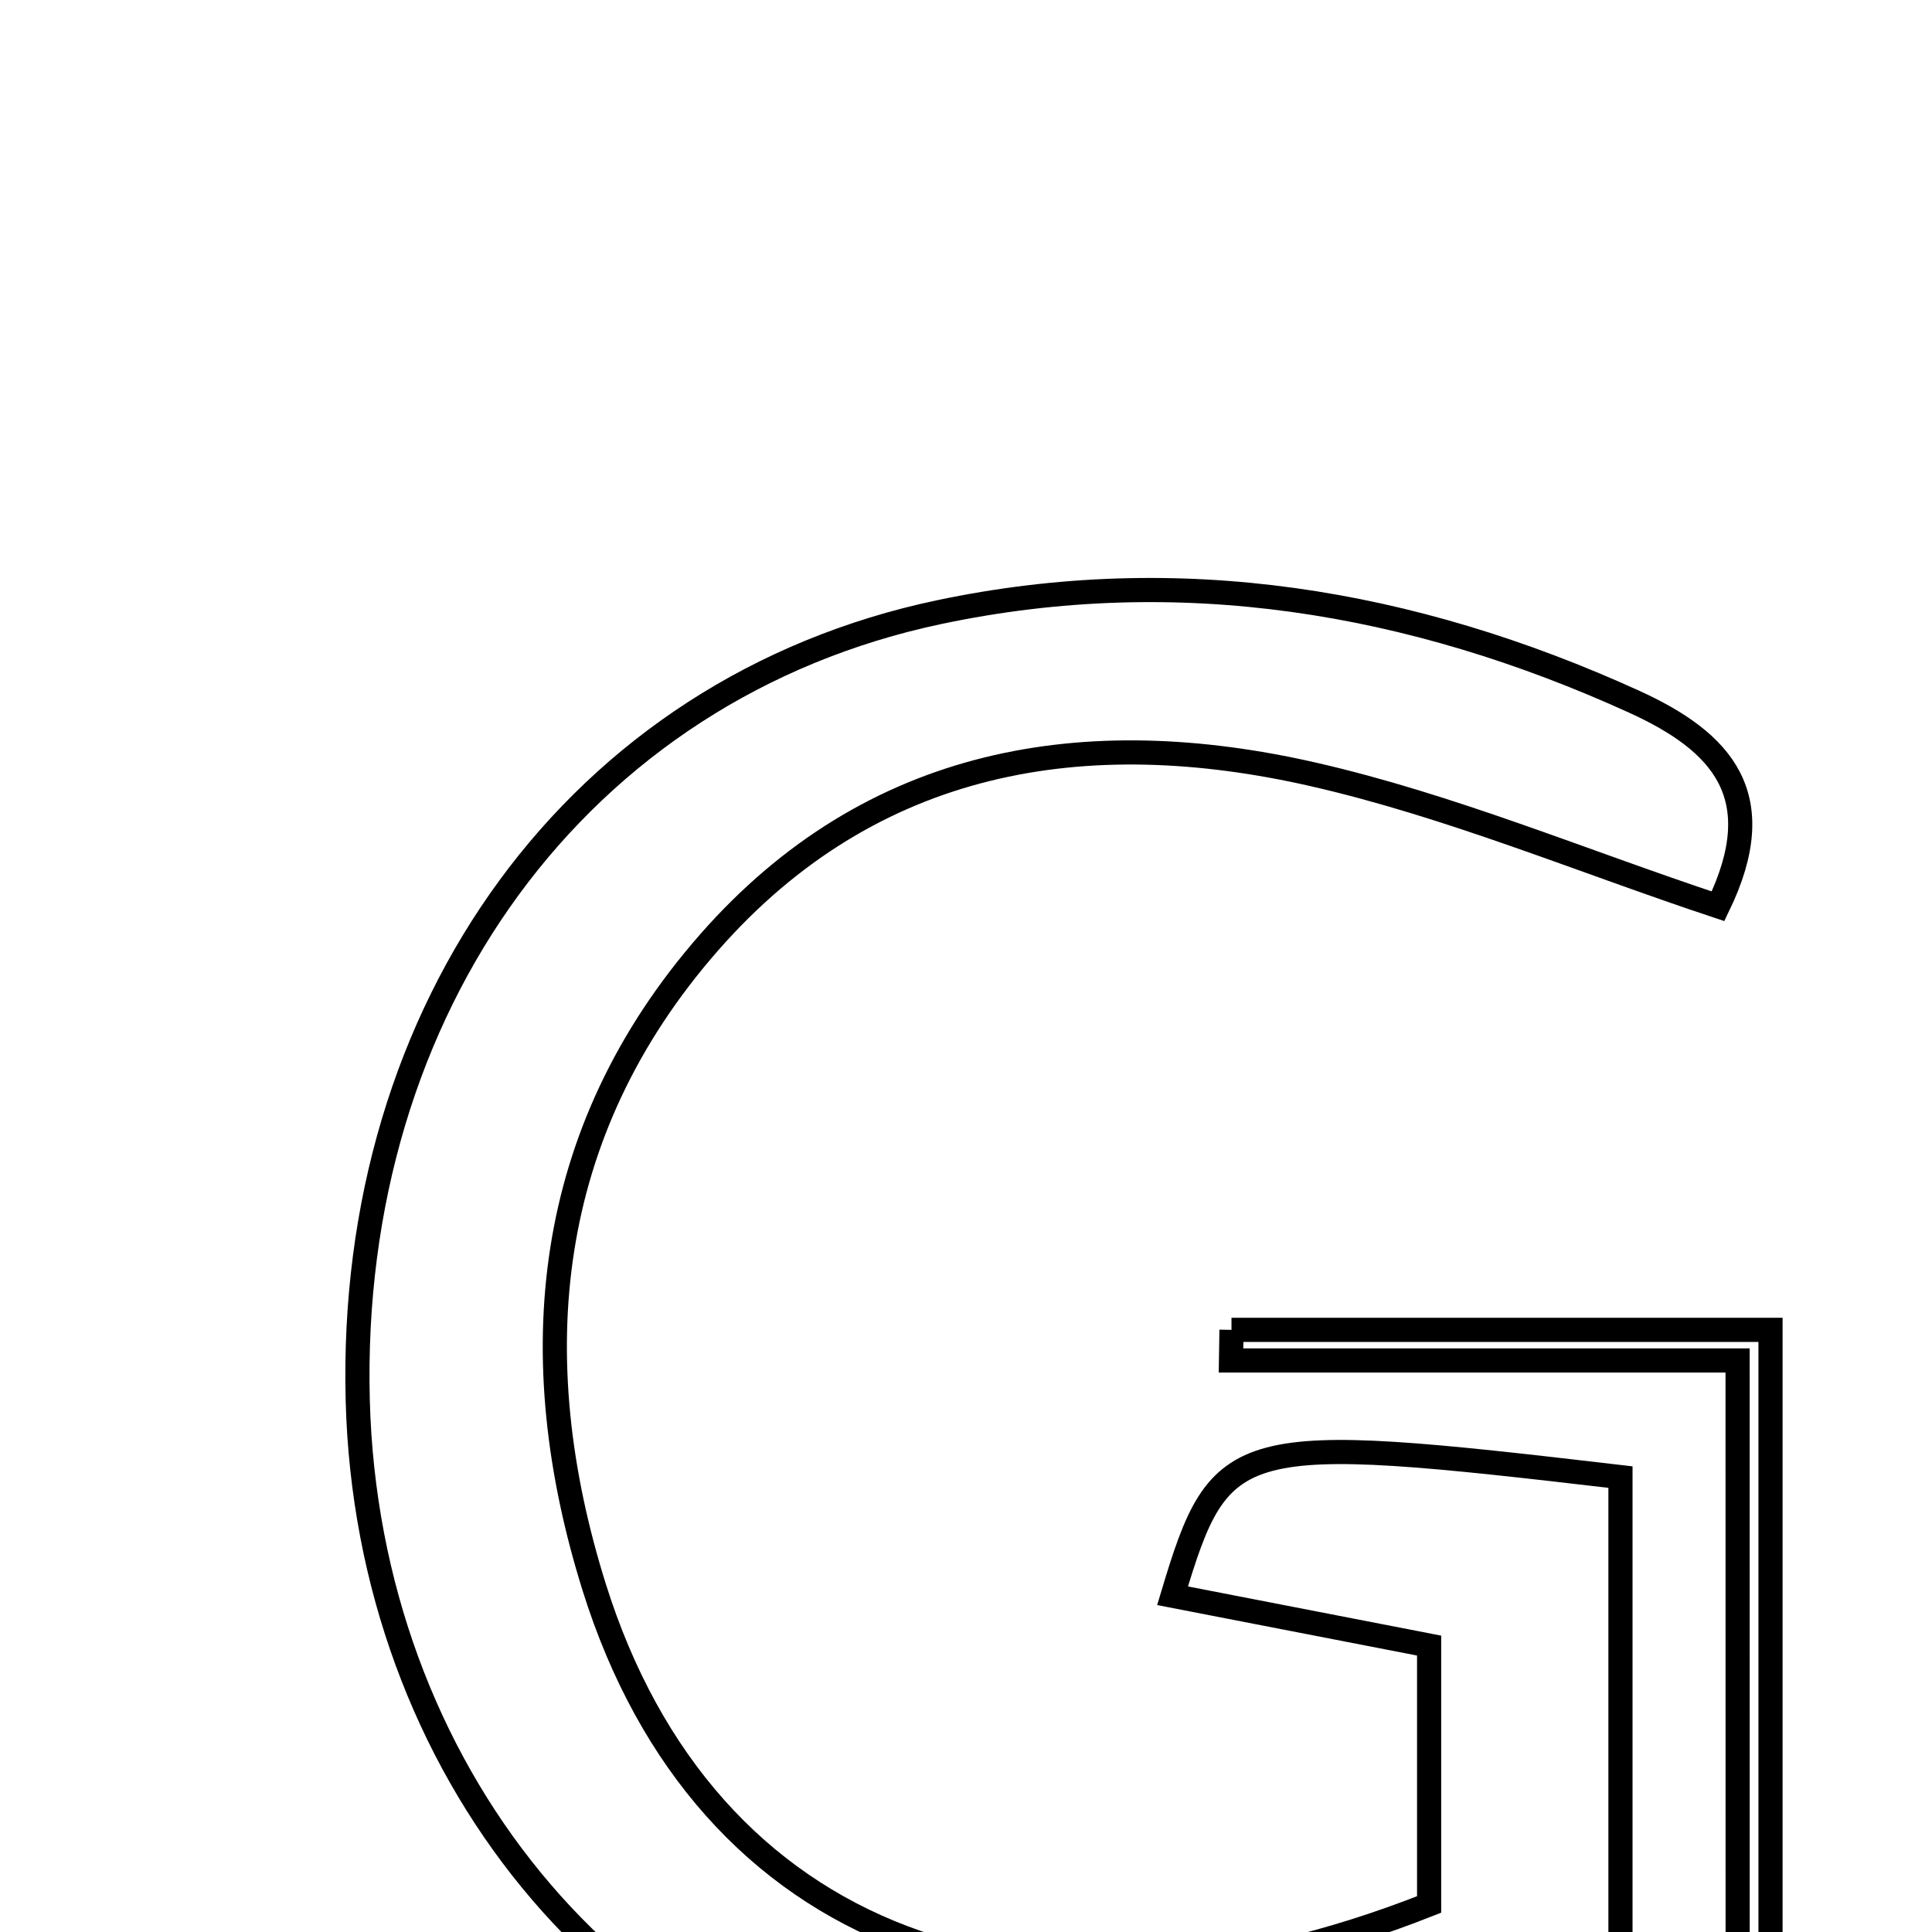 <svg xmlns="http://www.w3.org/2000/svg" viewBox="0.0 0.0 24.0 24.0" height="200px" width="200px"><path fill="none" stroke="black" stroke-width=".3" stroke-opacity="1.0"  filling="0" d="M11.667 7.604 C14.641 6.977 17.53 7.457 20.296 8.715 C21.395 9.215 22.007 9.887 21.342 11.258 C19.652 10.697 18.018 10.009 16.315 9.62 C13.486 8.974 10.832 9.4 8.808 11.708 C6.741 14.067 6.486 16.857 7.381 19.716 C8.754 24.099 12.786 25.622 17.753 23.658 C17.753 22.693 17.753 21.668 17.753 20.442 C16.731 20.243 15.655 20.034 14.566 19.823 C15.164 17.828 15.328 17.786 20.13 18.349 C20.13 20.572 20.13 22.828 20.13 25.146 C17.492 26.5 14.683 26.765 11.836 26.351 C7.609 25.737 4.564 21.959 4.444 17.398 C4.316 12.516 7.18 8.551 11.667 7.604"></path>
<path fill="none" stroke="black" stroke-width=".3" stroke-opacity="1.0"  filling="0" d="M15.298 16.52 C17.478 16.52 19.657 16.52 21.994 16.52 C21.994 19.809 21.994 22.961 21.994 26.112 C21.858 26.115 21.722 26.117 21.586 26.12 C21.585 23.189 21.585 20.259 21.585 16.9 C19.206 16.9 17.249 16.9 15.292 16.9 C15.294 16.773 15.296 16.647 15.298 16.52"></path></svg>